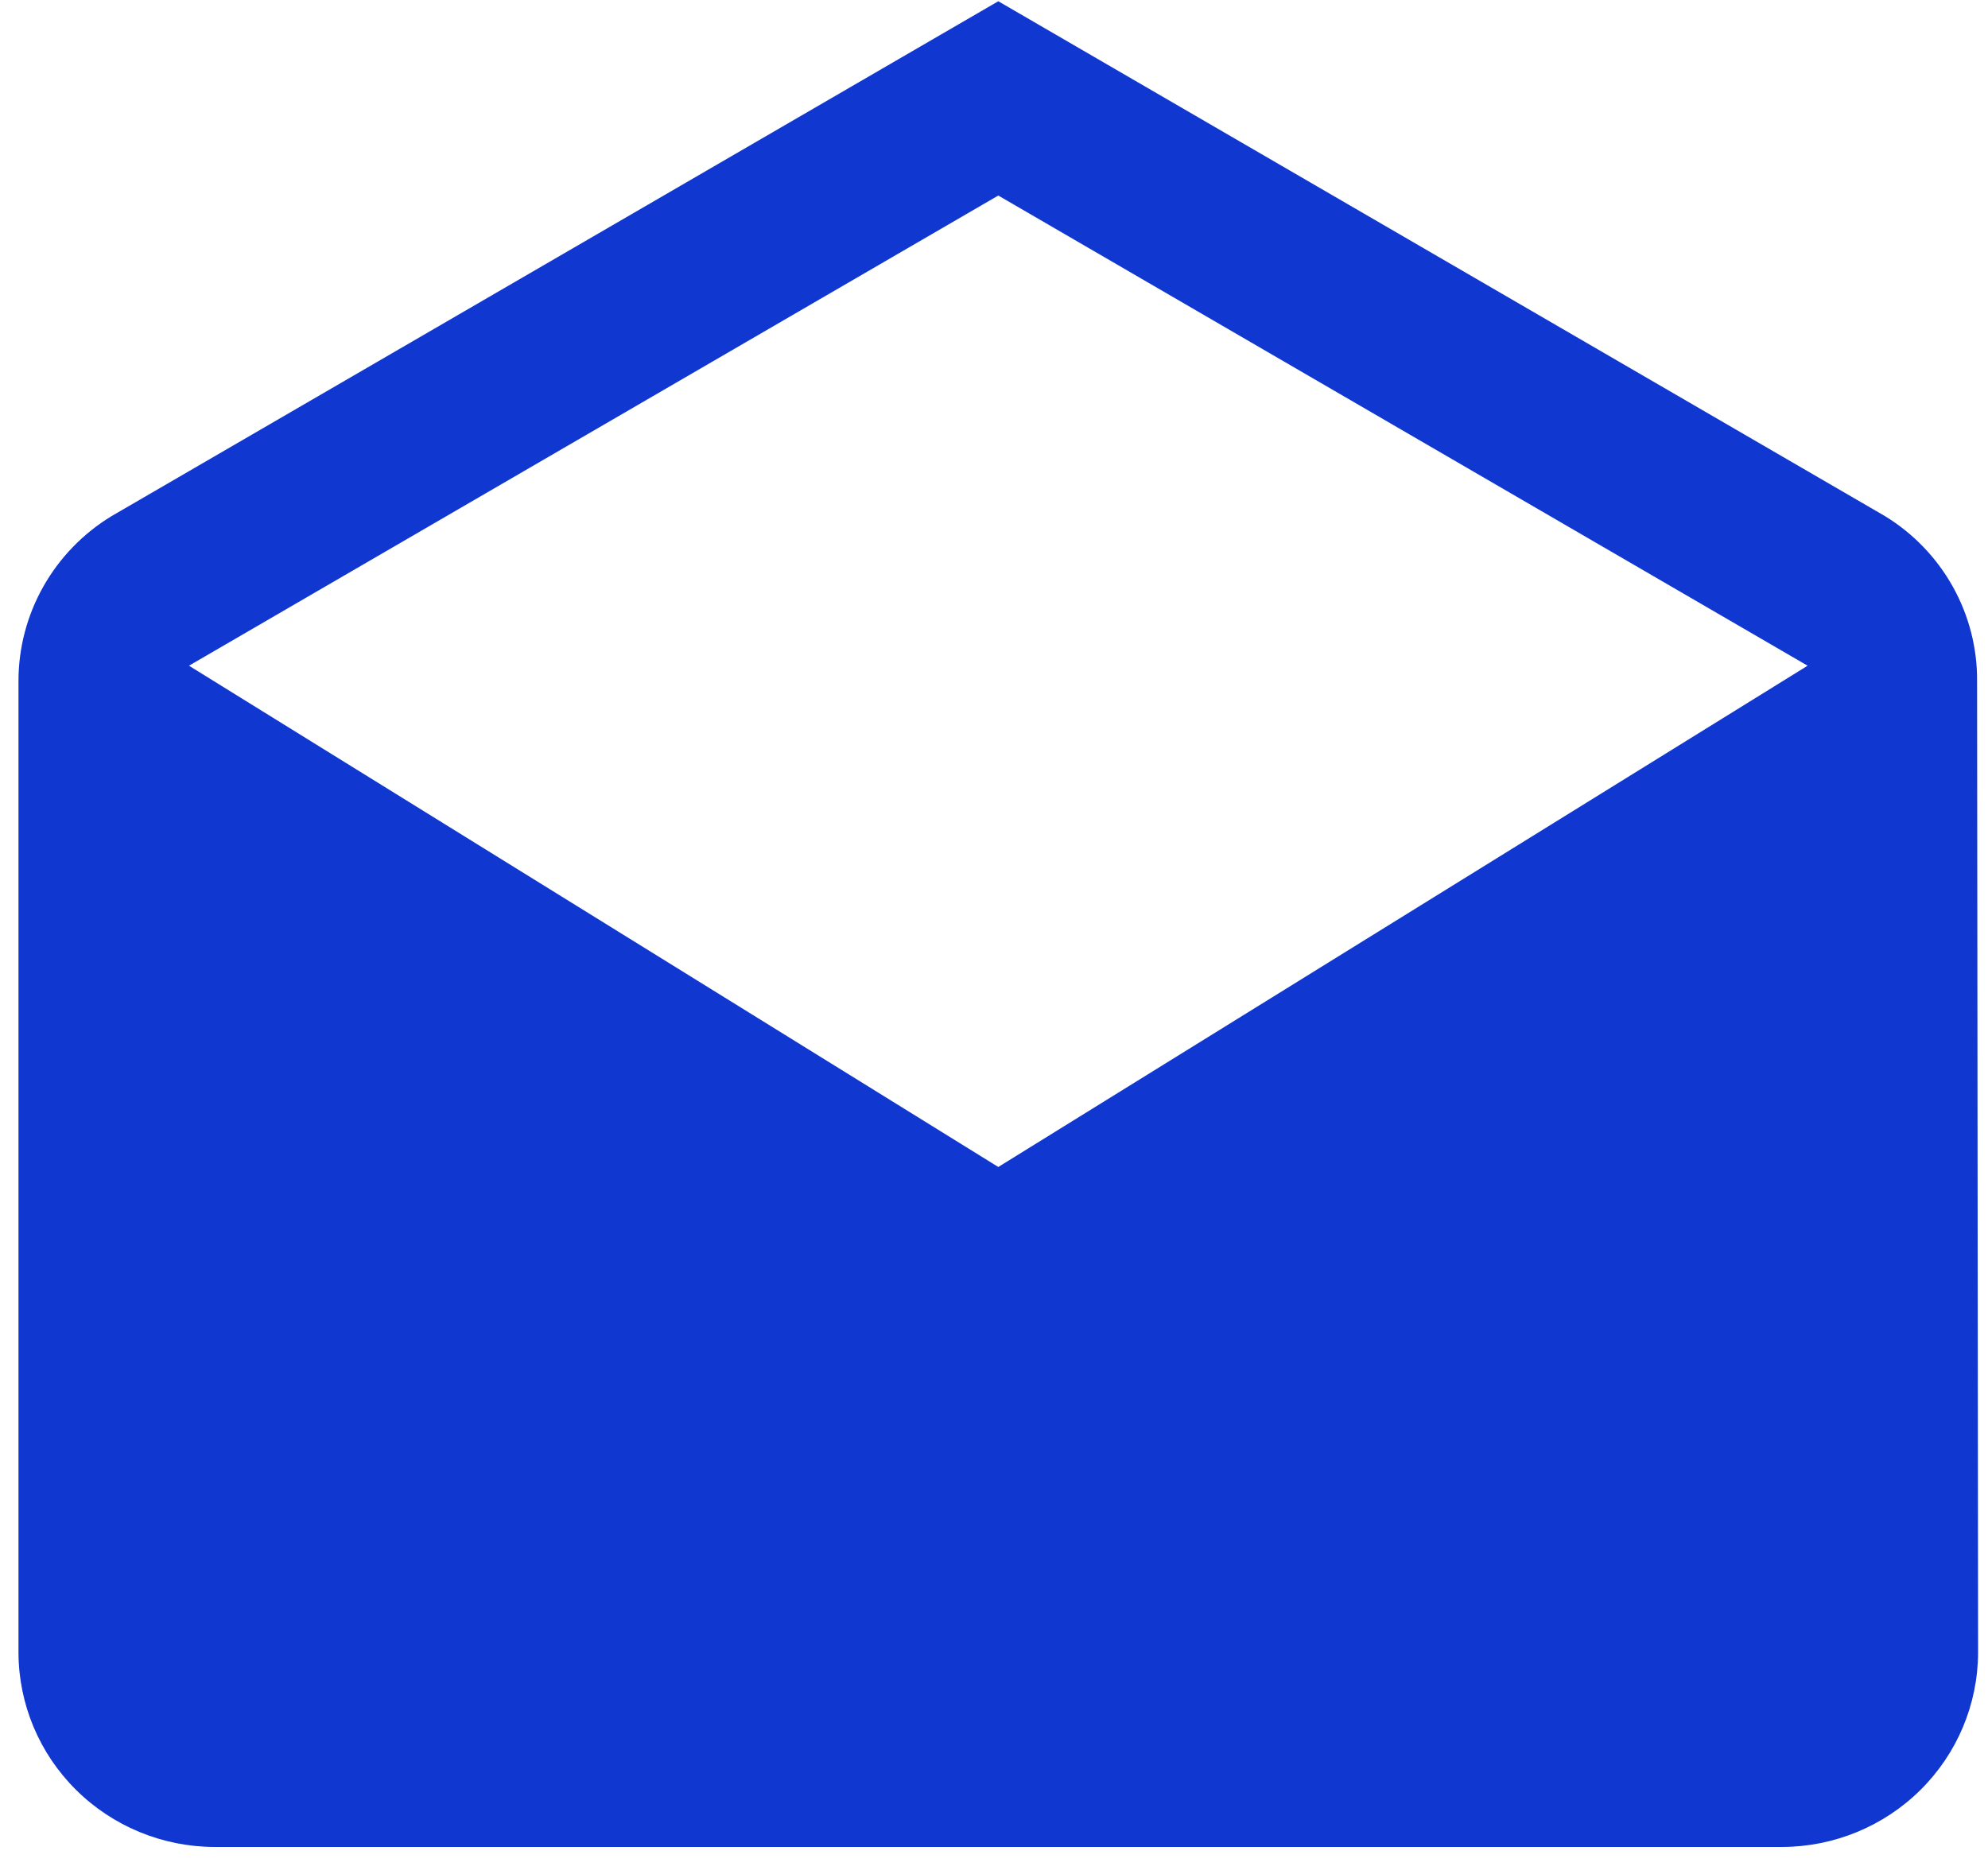<svg width="70" height="66" viewBox="0 0 70 66" fill="none" xmlns="http://www.w3.org/2000/svg">
<path d="M69.616 23.991C69.625 22.828 69.331 21.681 68.763 20.663C68.195 19.644 67.372 18.788 66.373 18.176L35.151 0.044L3.928 18.176C2.926 18.786 2.098 19.641 1.524 20.659C0.95 21.677 0.649 22.825 0.651 23.991V58.202C0.656 60.015 1.385 61.752 2.678 63.034C3.971 64.316 5.723 65.039 7.551 65.044H62.751C64.579 65.039 66.331 64.316 67.624 63.034C68.917 61.752 69.645 60.015 69.651 58.202L69.616 23.991ZM35.151 41.097L6.654 23.444L35.151 6.886L63.648 23.444L35.151 41.097Z" fill="#1037D0"/>
</svg>
